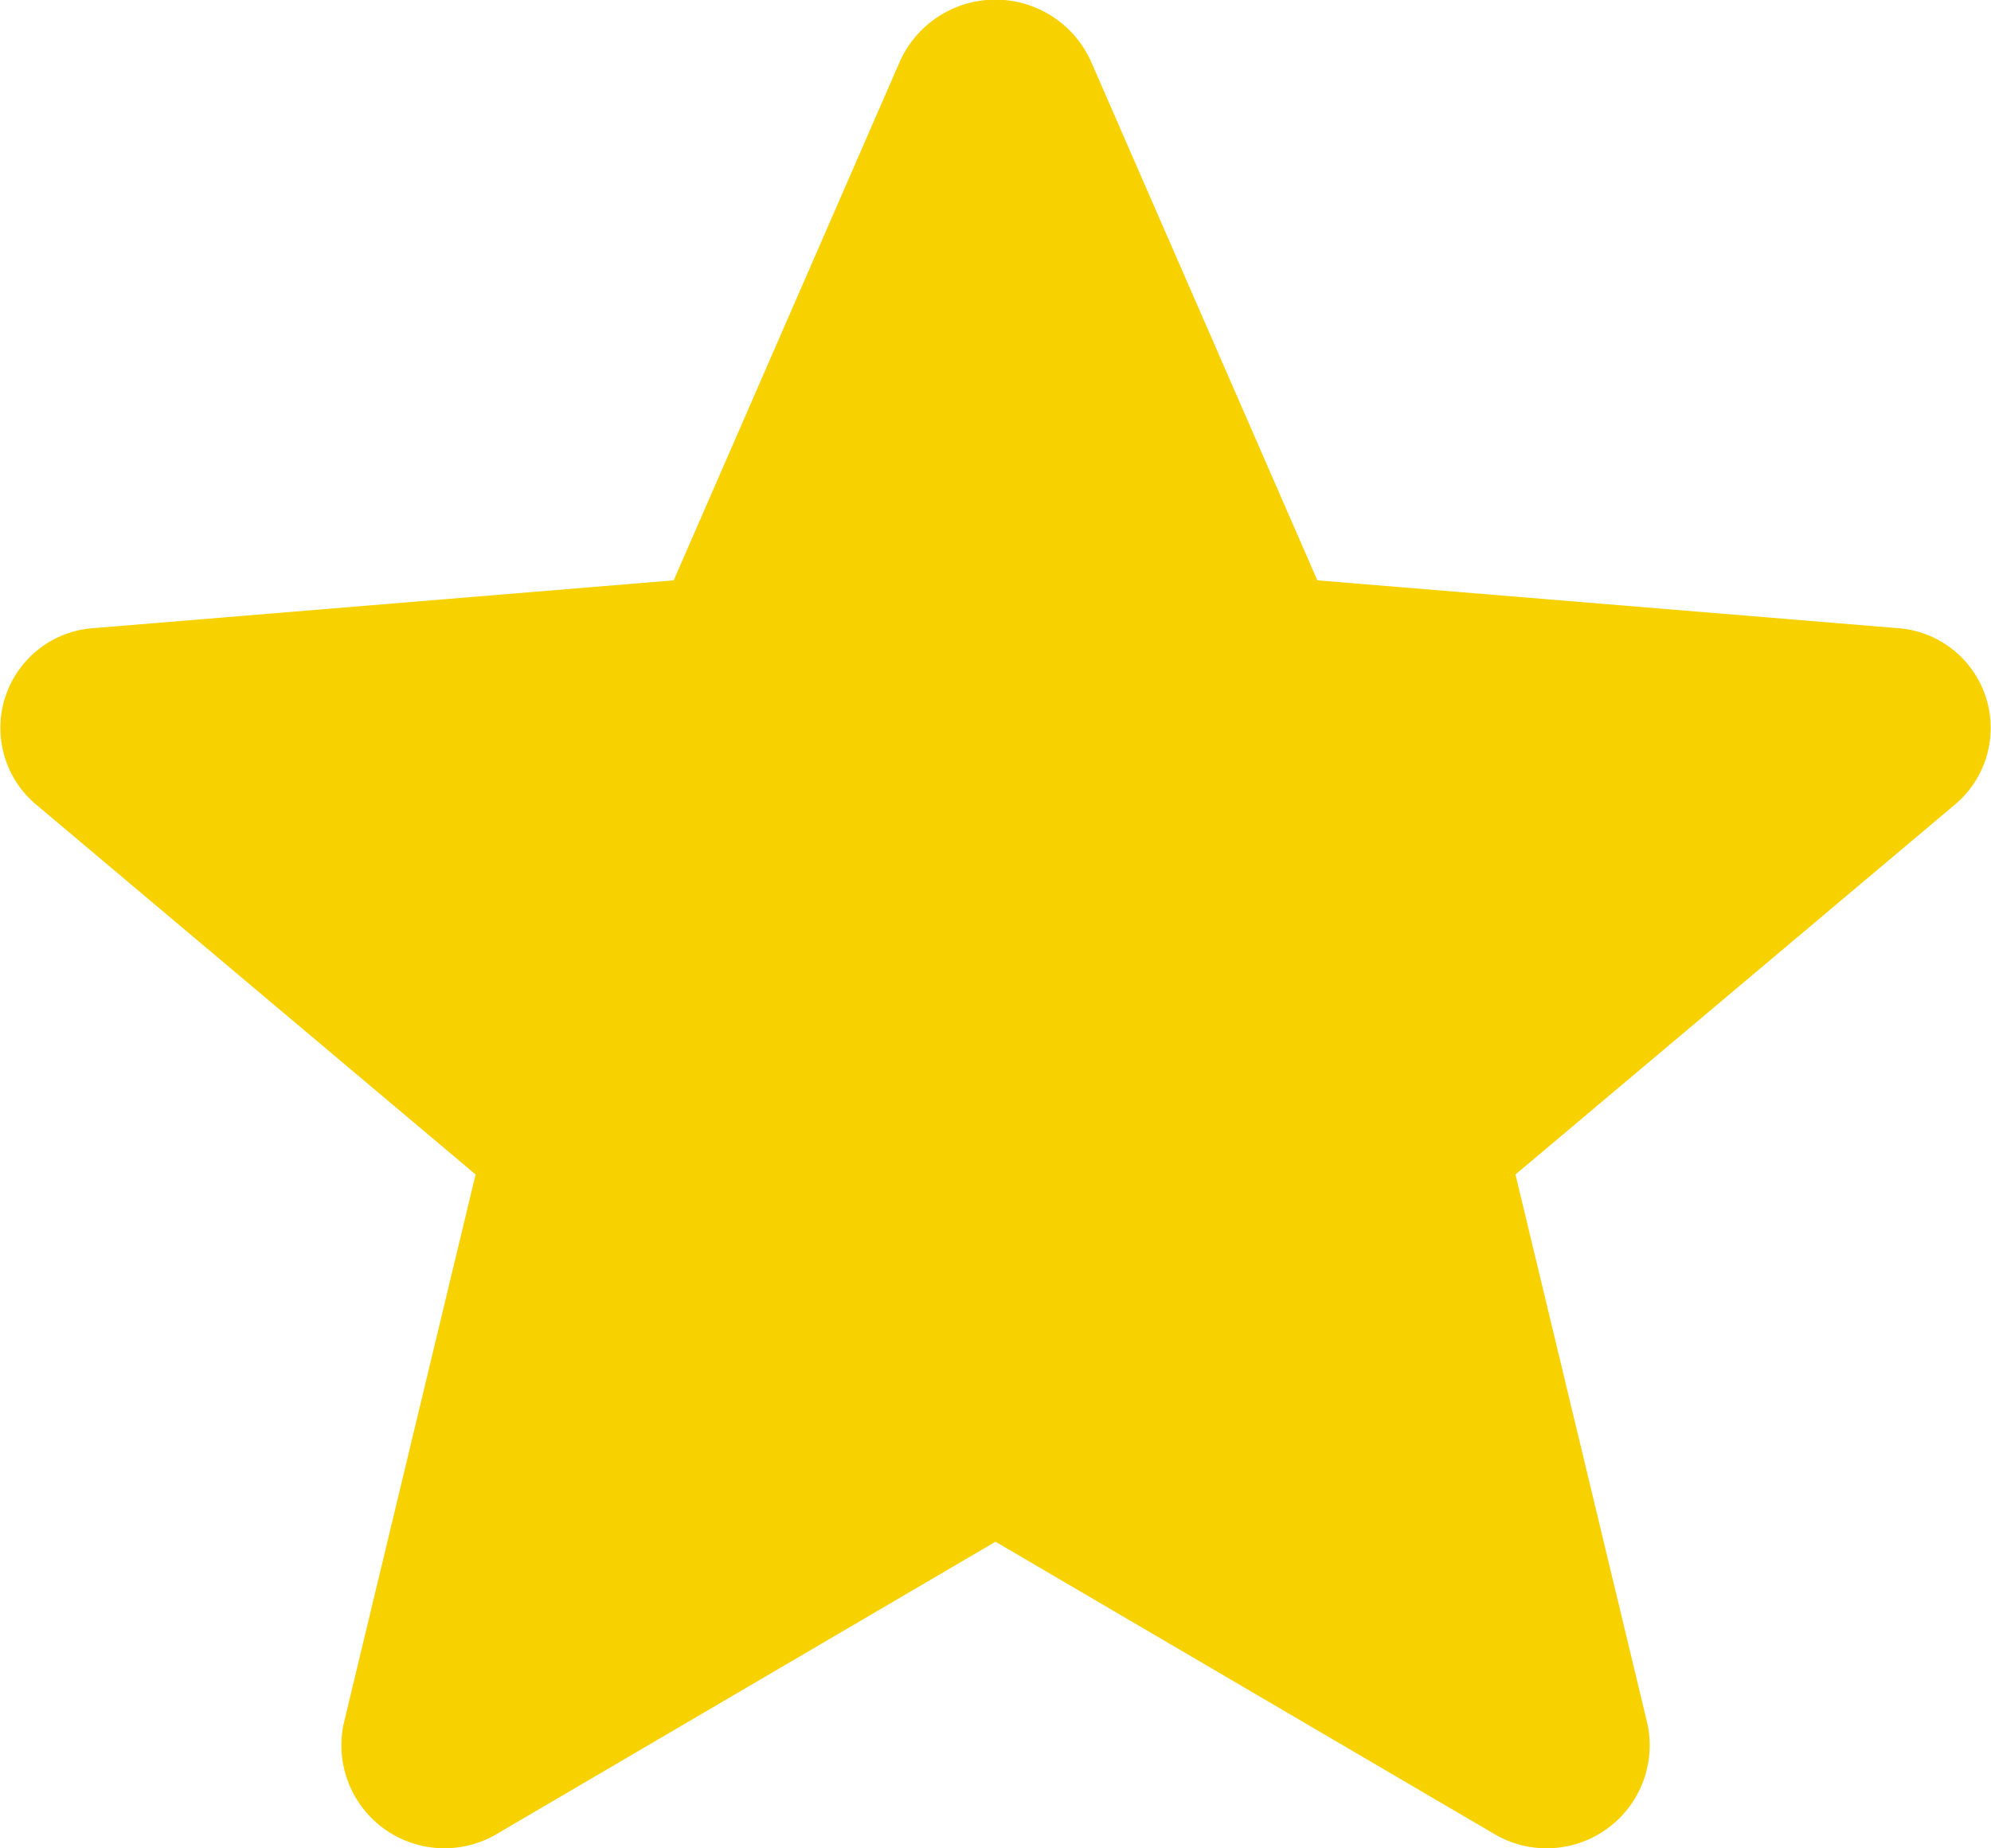<svg id="review" xmlns="http://www.w3.org/2000/svg" width="32.31" height="30" viewBox="0 0 32.31 30">
  <path id="icons8-star" d="M18.212,27.268,26.286,32a1.672,1.672,0,0,0,2.507-1.77L26.65,21.307,33.785,15.3a1.624,1.624,0,0,0-.959-2.863l-9.391-.774L19.761,3.239a1.7,1.7,0,0,0-3.1,0L12.99,11.663,3.6,12.437A1.624,1.624,0,0,0,2.64,15.3l7.135,6.007L7.632,30.233A1.672,1.672,0,0,0,10.139,32Z" transform="translate(-2.057 -2.243)" fill="#f7d100"/>
</svg>
